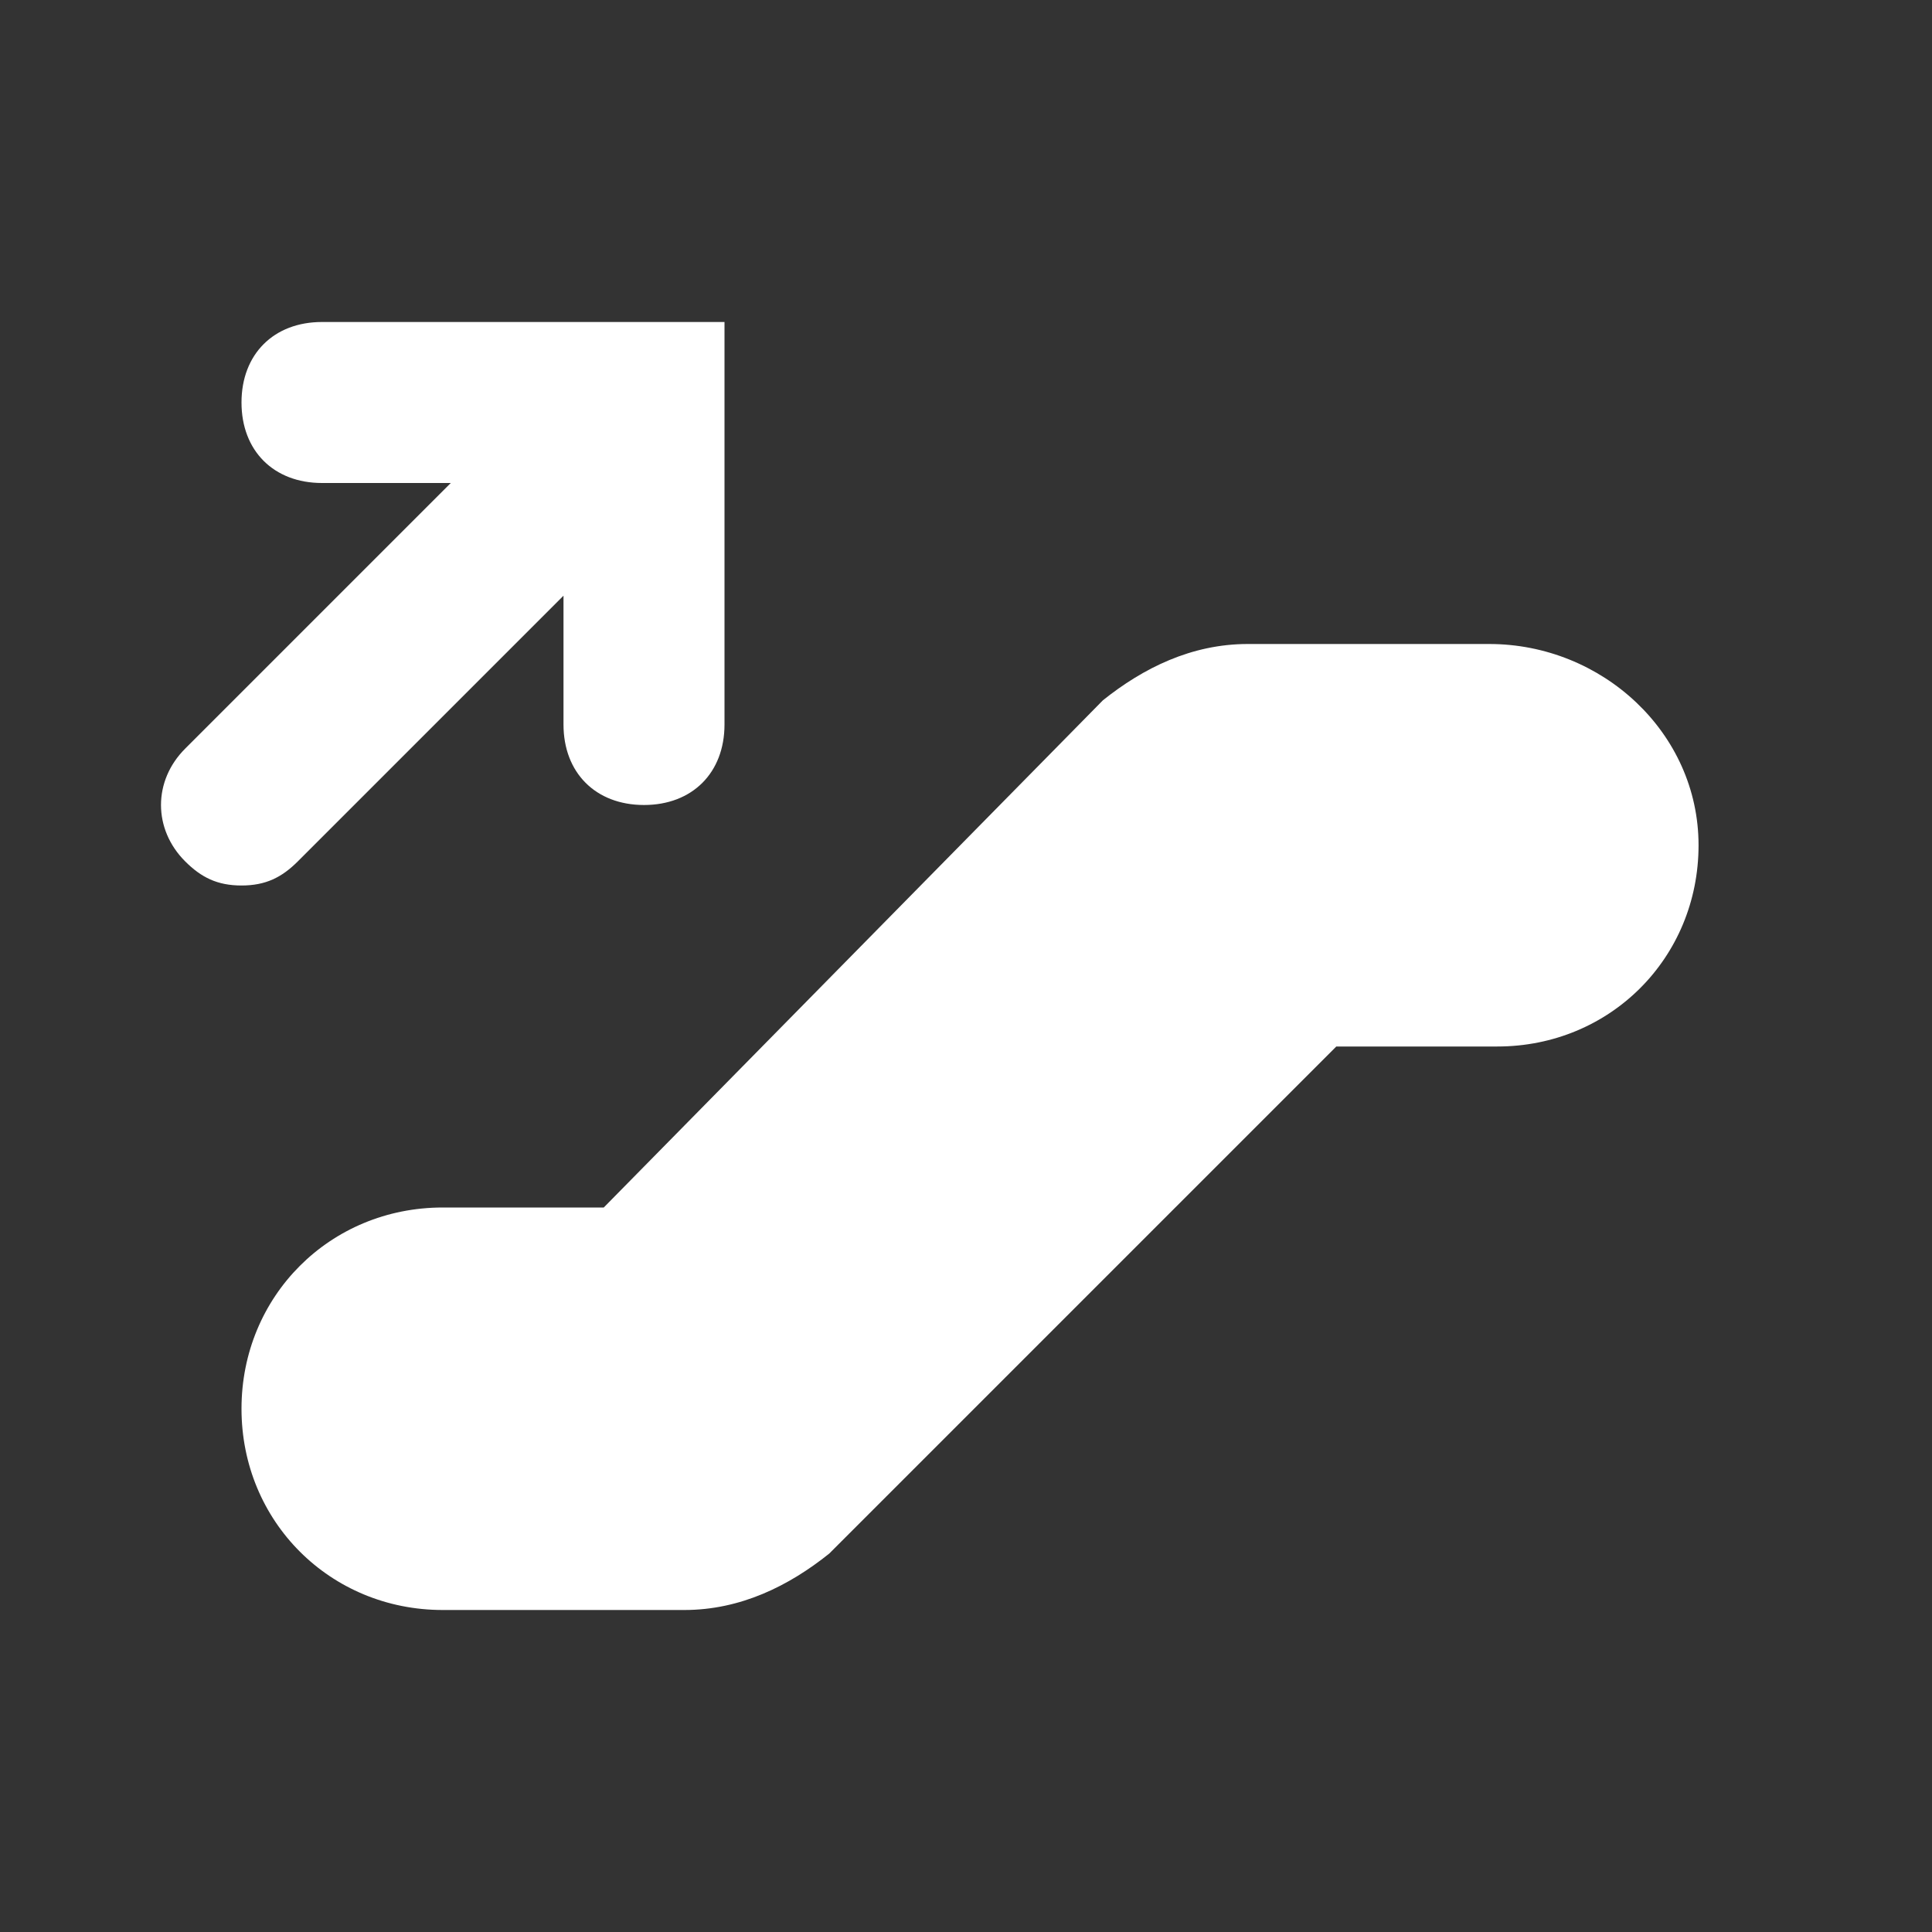 <svg xmlns="http://www.w3.org/2000/svg" width="24" height="24" fill="none" viewBox="0 0 24 24">
  <rect x="0" y="0" width="24" height="24" fill="#333333" stroke="none"/>
  <g class="24x24/Solid/st_escalator_up">
    <path fill="#fff" fill-rule="evenodd" d="m7 7.4-3.3 3.3c-.2.2-.4.3-.7.3-.3 0-.5-.1-.7-.3-.4-.4-.4-1 0-1.4L5.6 6H4c-.6 0-1-.4-1-1s.4-1 1-1h5v5c0 .6-.4 1-1 1s-1-.4-1-1V7.4Zm8.5.6h3c1.4 0 2.6 1.1 2.6 2.5S20 13 18.6 13h-2l-6.3 6.3c-.5.4-1.1.7-1.8.7h-3C4.1 20 3 18.9 3 17.5S4.1 15 5.5 15h2l6.2-6.3c.5-.4 1.1-.7 1.8-.7Z" class="Primary" clip-rule="evenodd"/>
  </g>
</svg>

